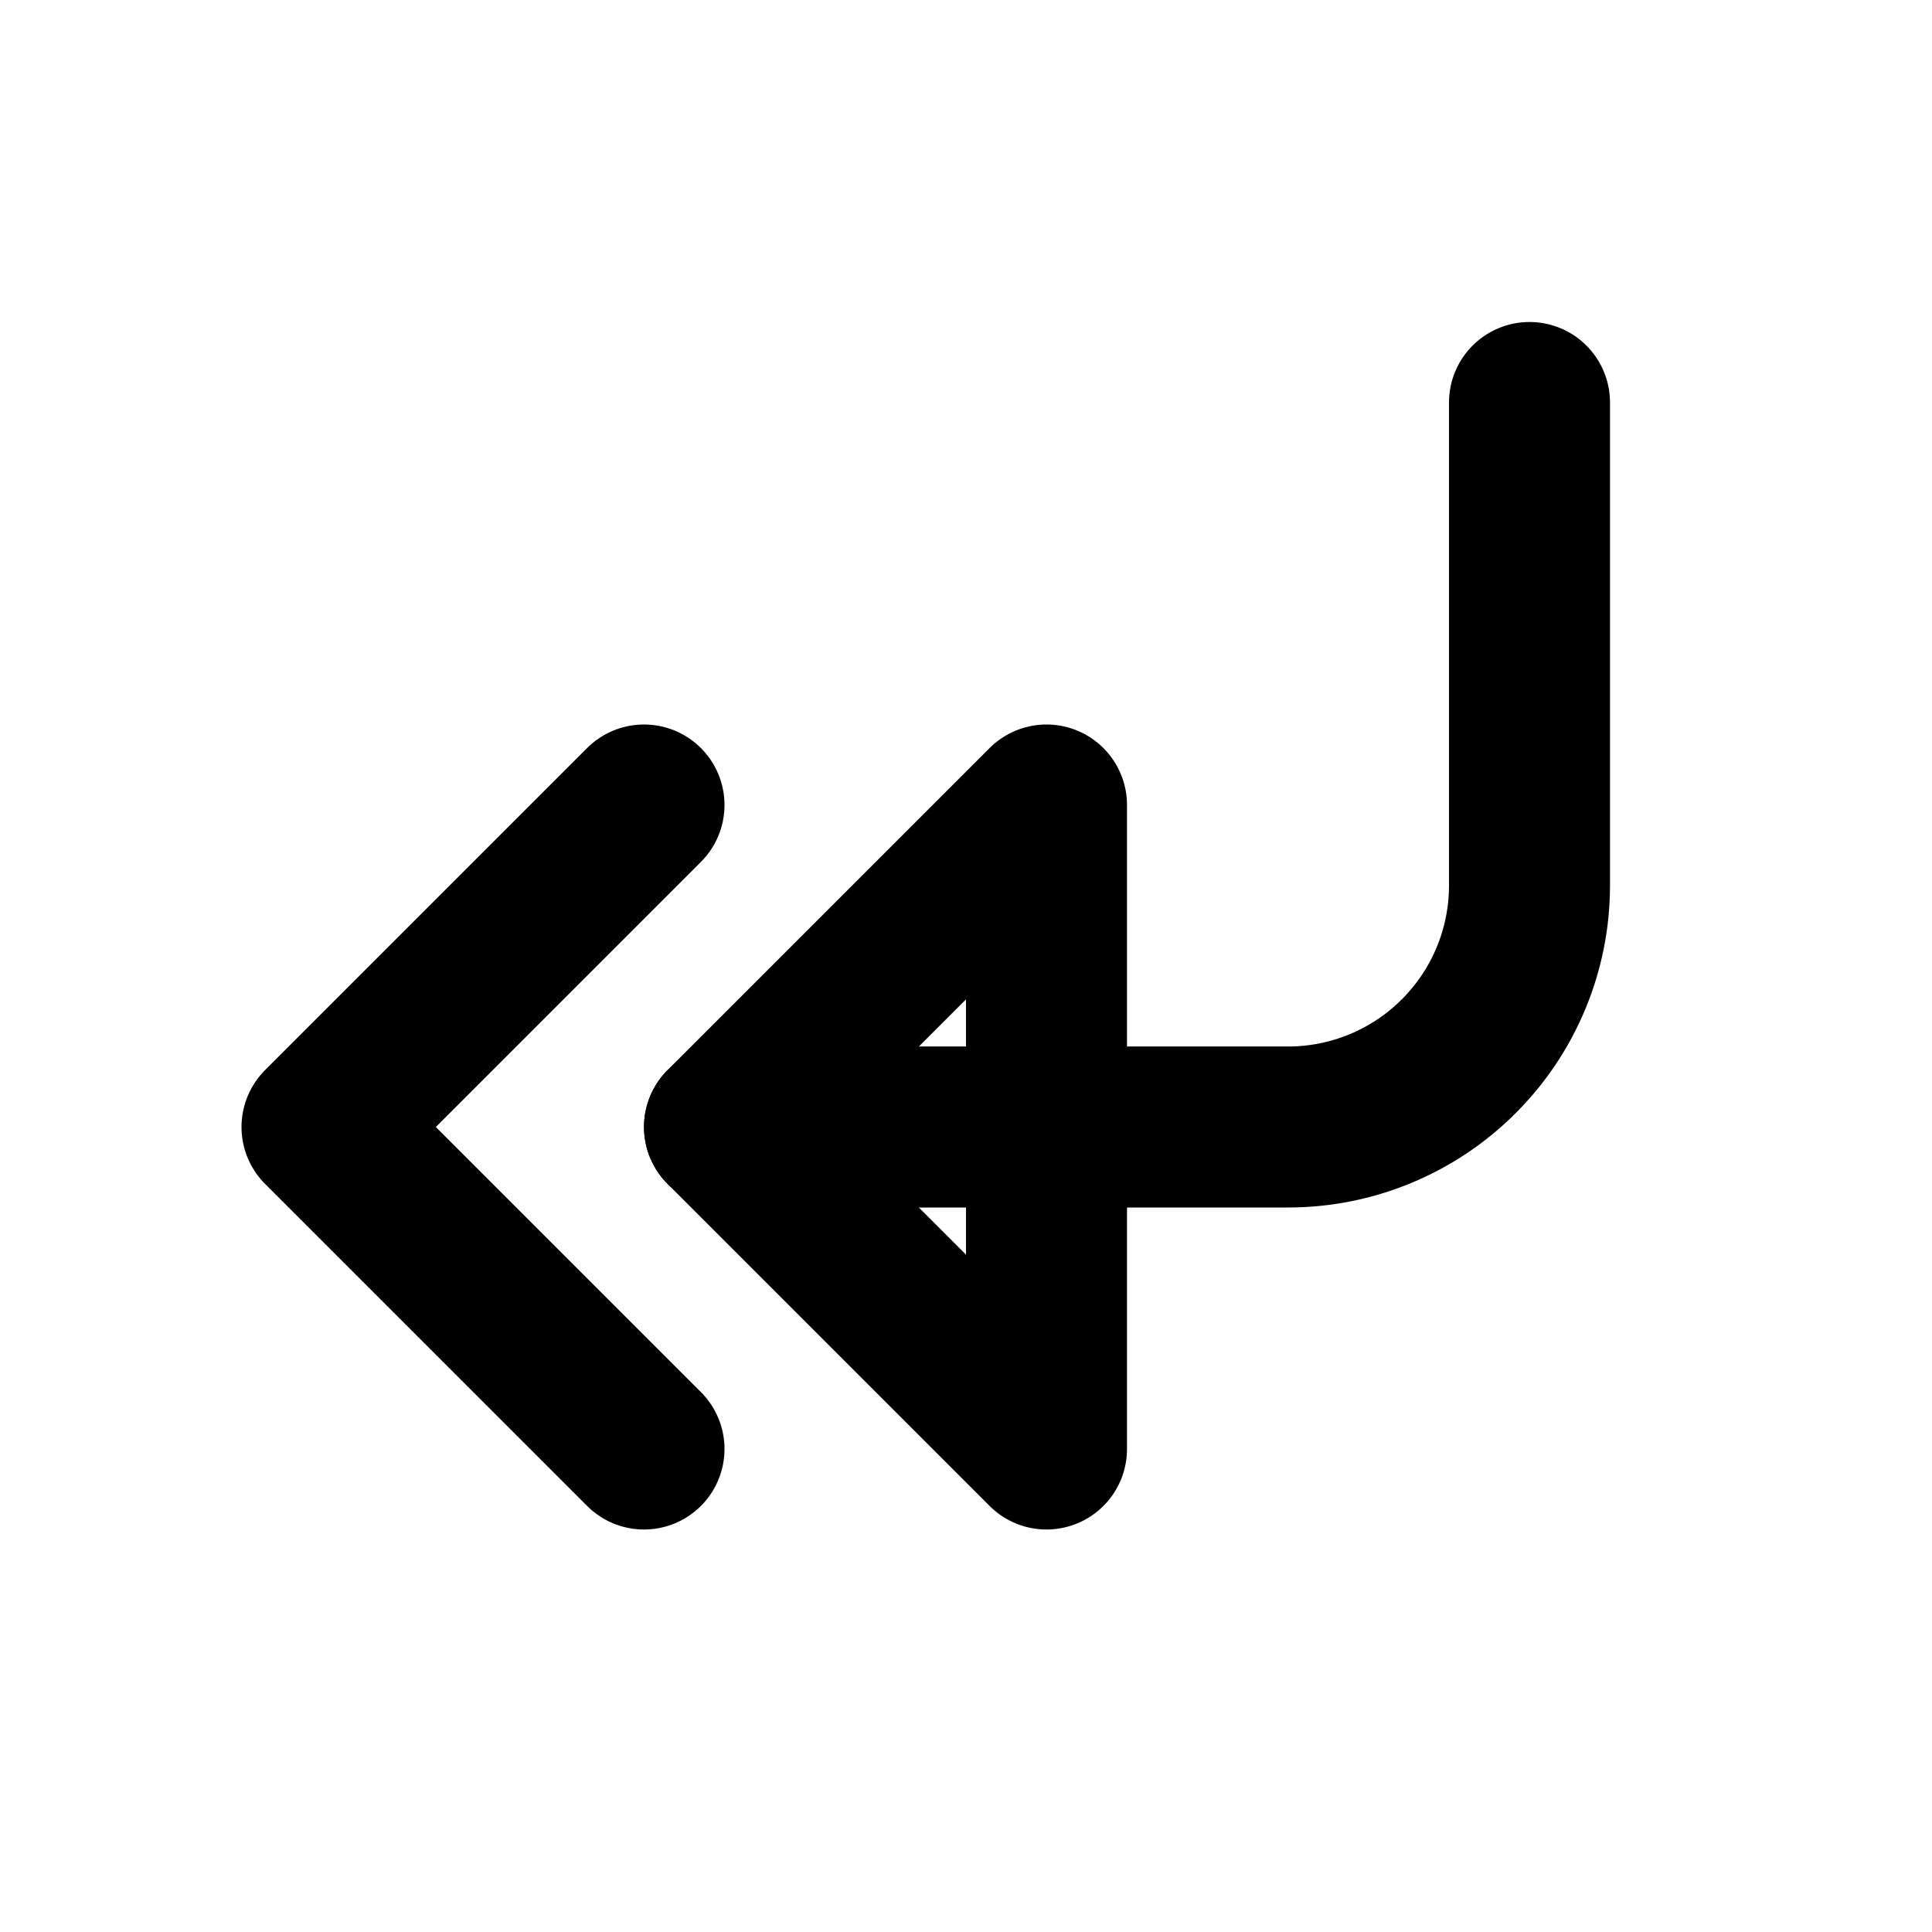 <svg width="24" height="24" viewBox="0 0 24 24" fill="none" xmlns="http://www.w3.org/2000/svg">
<path d="M19 5V11C19 11.796 18.684 12.559 18.121 13.121C17.559 13.684 16.796 14 16 14H9" stroke="black" stroke-width="2" stroke-linecap="round" stroke-linejoin="round"/>
<path d="M8 10L4 14L8 18M13 10L9 14L13 18V10Z" stroke="black" stroke-width="2" stroke-linecap="round" stroke-linejoin="round"/>
</svg>
